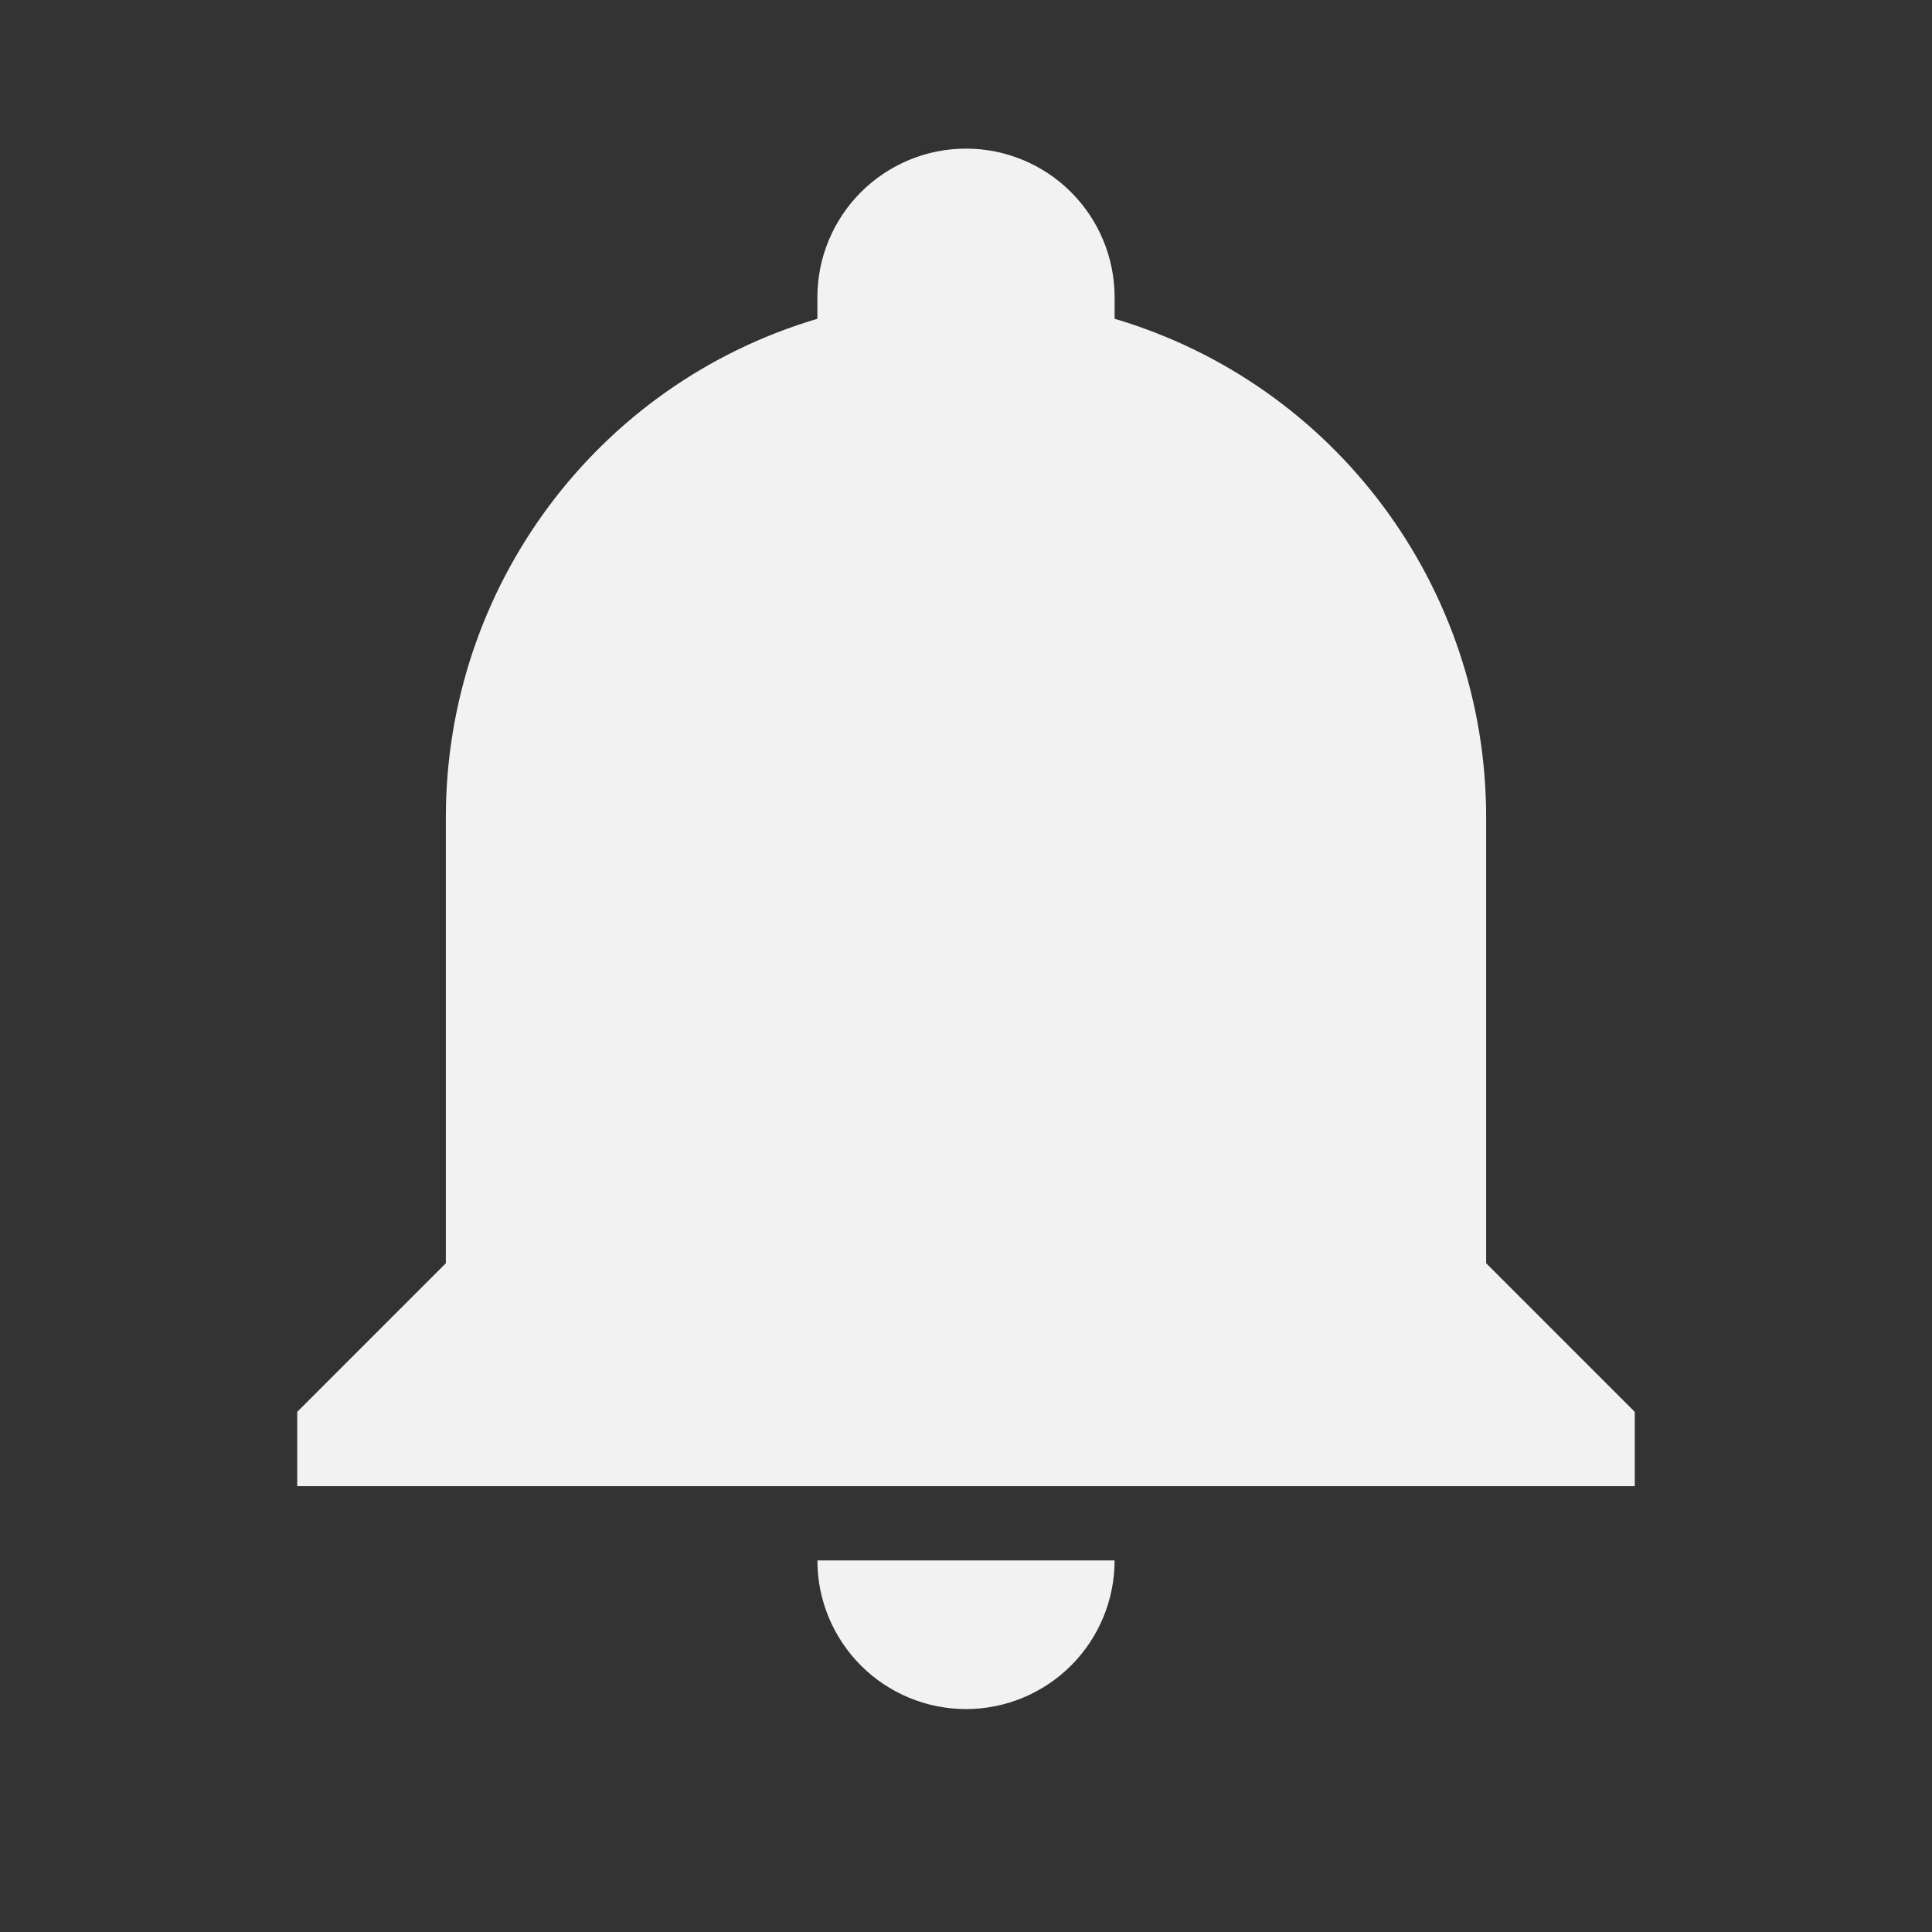 <svg width="26" height="26" viewBox="0 0 26 26" fill="none" xmlns="http://www.w3.org/2000/svg">
<rect x="0" y="0" width="26" height="26" fill="#333333" stroke="none"/>
<path d="M22 19V20H4V19L6 17V11C6 7.9 8.03 5.17 11 4.29V4C11 3.47 11.211 2.961 11.586 2.586C11.961 2.211 12.47 2 13 2C13.53 2 14.039 2.211 14.414 2.586C14.789 2.961 15 3.47 15 4V4.29C17.97 5.17 20 7.9 20 11V17L22 19ZM15 21C15 21.53 14.789 22.039 14.414 22.414C14.039 22.789 13.53 23 13 23C12.47 23 11.961 22.789 11.586 22.414C11.211 22.039 11 21.53 11 21" fill="#F2F2F2"/>
</svg>
